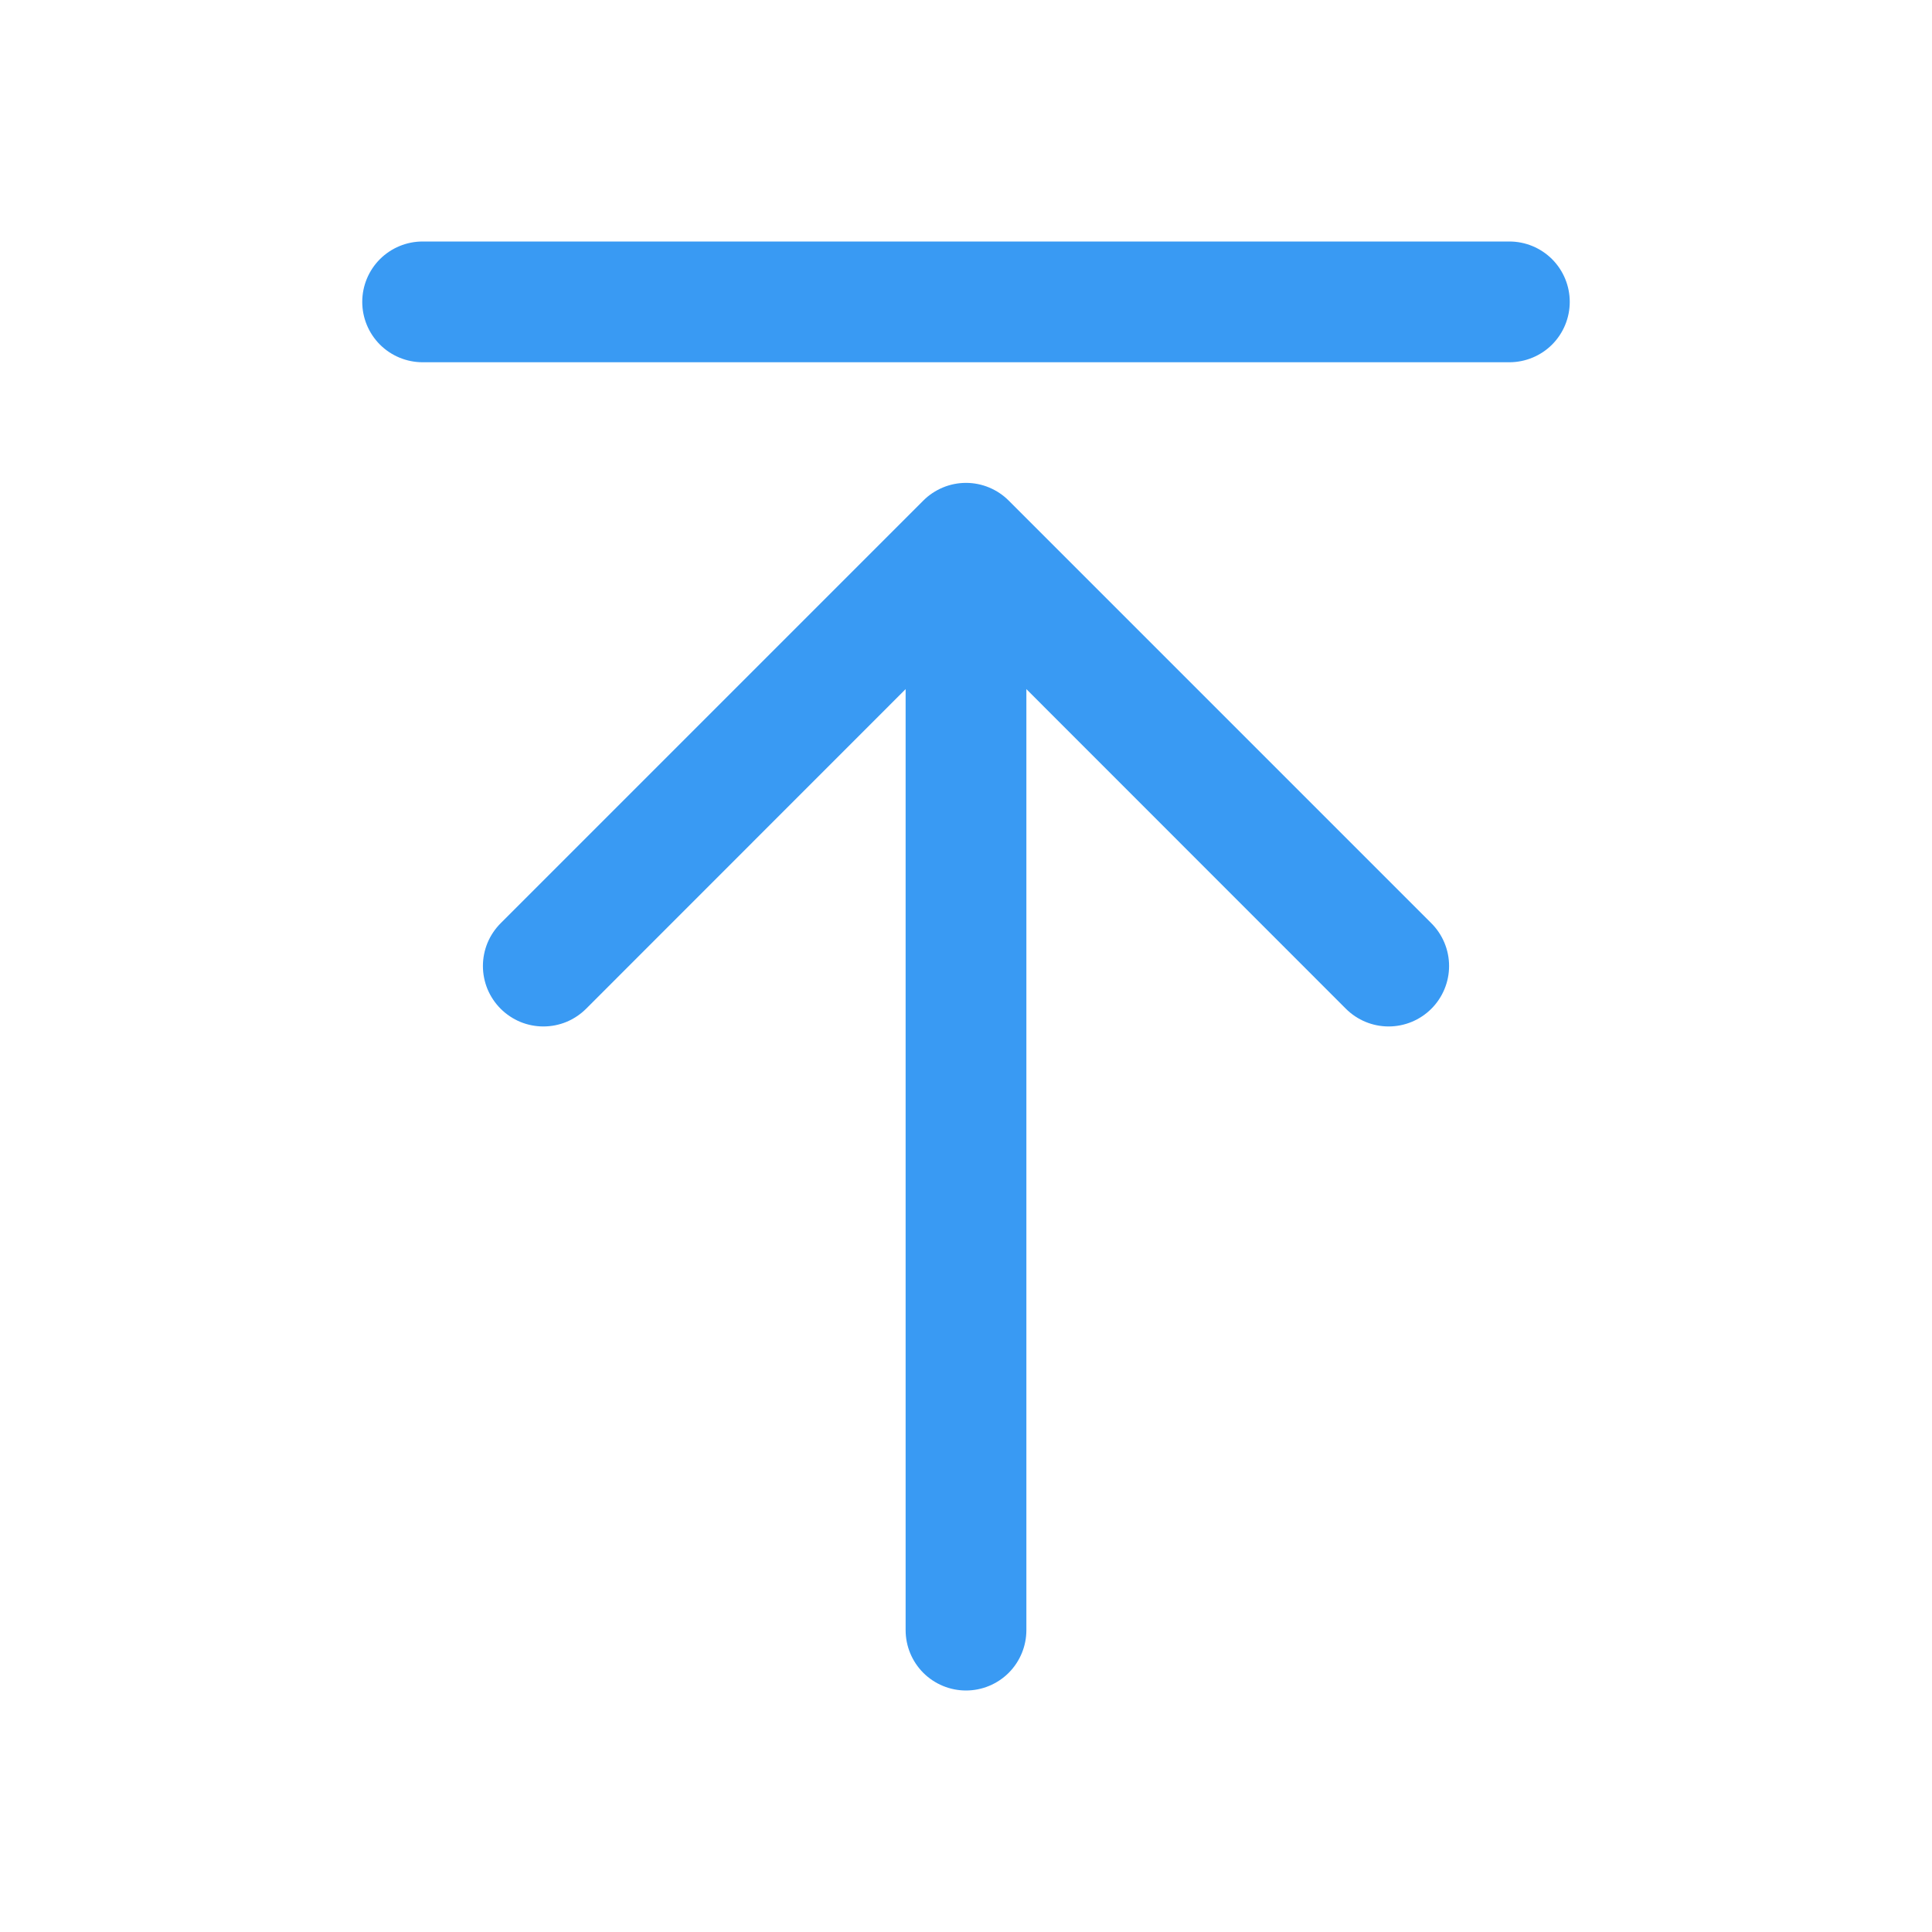 <svg width="48" height="48" viewBox="0 0 48 48" fill="none" xmlns="http://www.w3.org/2000/svg">
<path d="M10.5 6C10.102 6 9.721 6.158 9.439 6.439C9.158 6.721 9 7.102 9 7.5C9 7.898 9.158 8.279 9.439 8.561C9.721 8.842 10.102 9 10.5 9H37.5C37.898 9 38.279 8.842 38.561 8.561C38.842 8.279 39 7.898 39 7.5C39 7.102 38.842 6.721 38.561 6.439C38.279 6.158 37.898 6 37.5 6H10.5ZM25.062 12.438C24.923 12.298 24.757 12.188 24.575 12.112C24.393 12.036 24.197 11.997 24 11.997C23.803 11.997 23.607 12.036 23.425 12.112C23.243 12.188 23.077 12.298 22.938 12.438L12.438 22.938C12.299 23.078 12.188 23.243 12.112 23.425C12.037 23.608 11.998 23.803 11.998 24C11.998 24.197 12.037 24.392 12.112 24.575C12.188 24.757 12.299 24.922 12.438 25.062C12.578 25.201 12.743 25.312 12.925 25.388C13.107 25.463 13.303 25.502 13.5 25.502C13.697 25.502 13.893 25.463 14.075 25.388C14.257 25.312 14.422 25.201 14.562 25.062L22.5 17.121V40.5C22.5 40.898 22.658 41.279 22.939 41.561C23.221 41.842 23.602 42 24 42C24.398 42 24.779 41.842 25.061 41.561C25.342 41.279 25.5 40.898 25.5 40.5V17.121L33.438 25.062C33.72 25.344 34.102 25.502 34.5 25.502C34.898 25.502 35.28 25.344 35.562 25.062C35.844 24.78 36.002 24.398 36.002 24C36.002 23.602 35.844 23.22 35.562 22.938L25.062 12.438Z" fill="#399AF3"/>
</svg>
